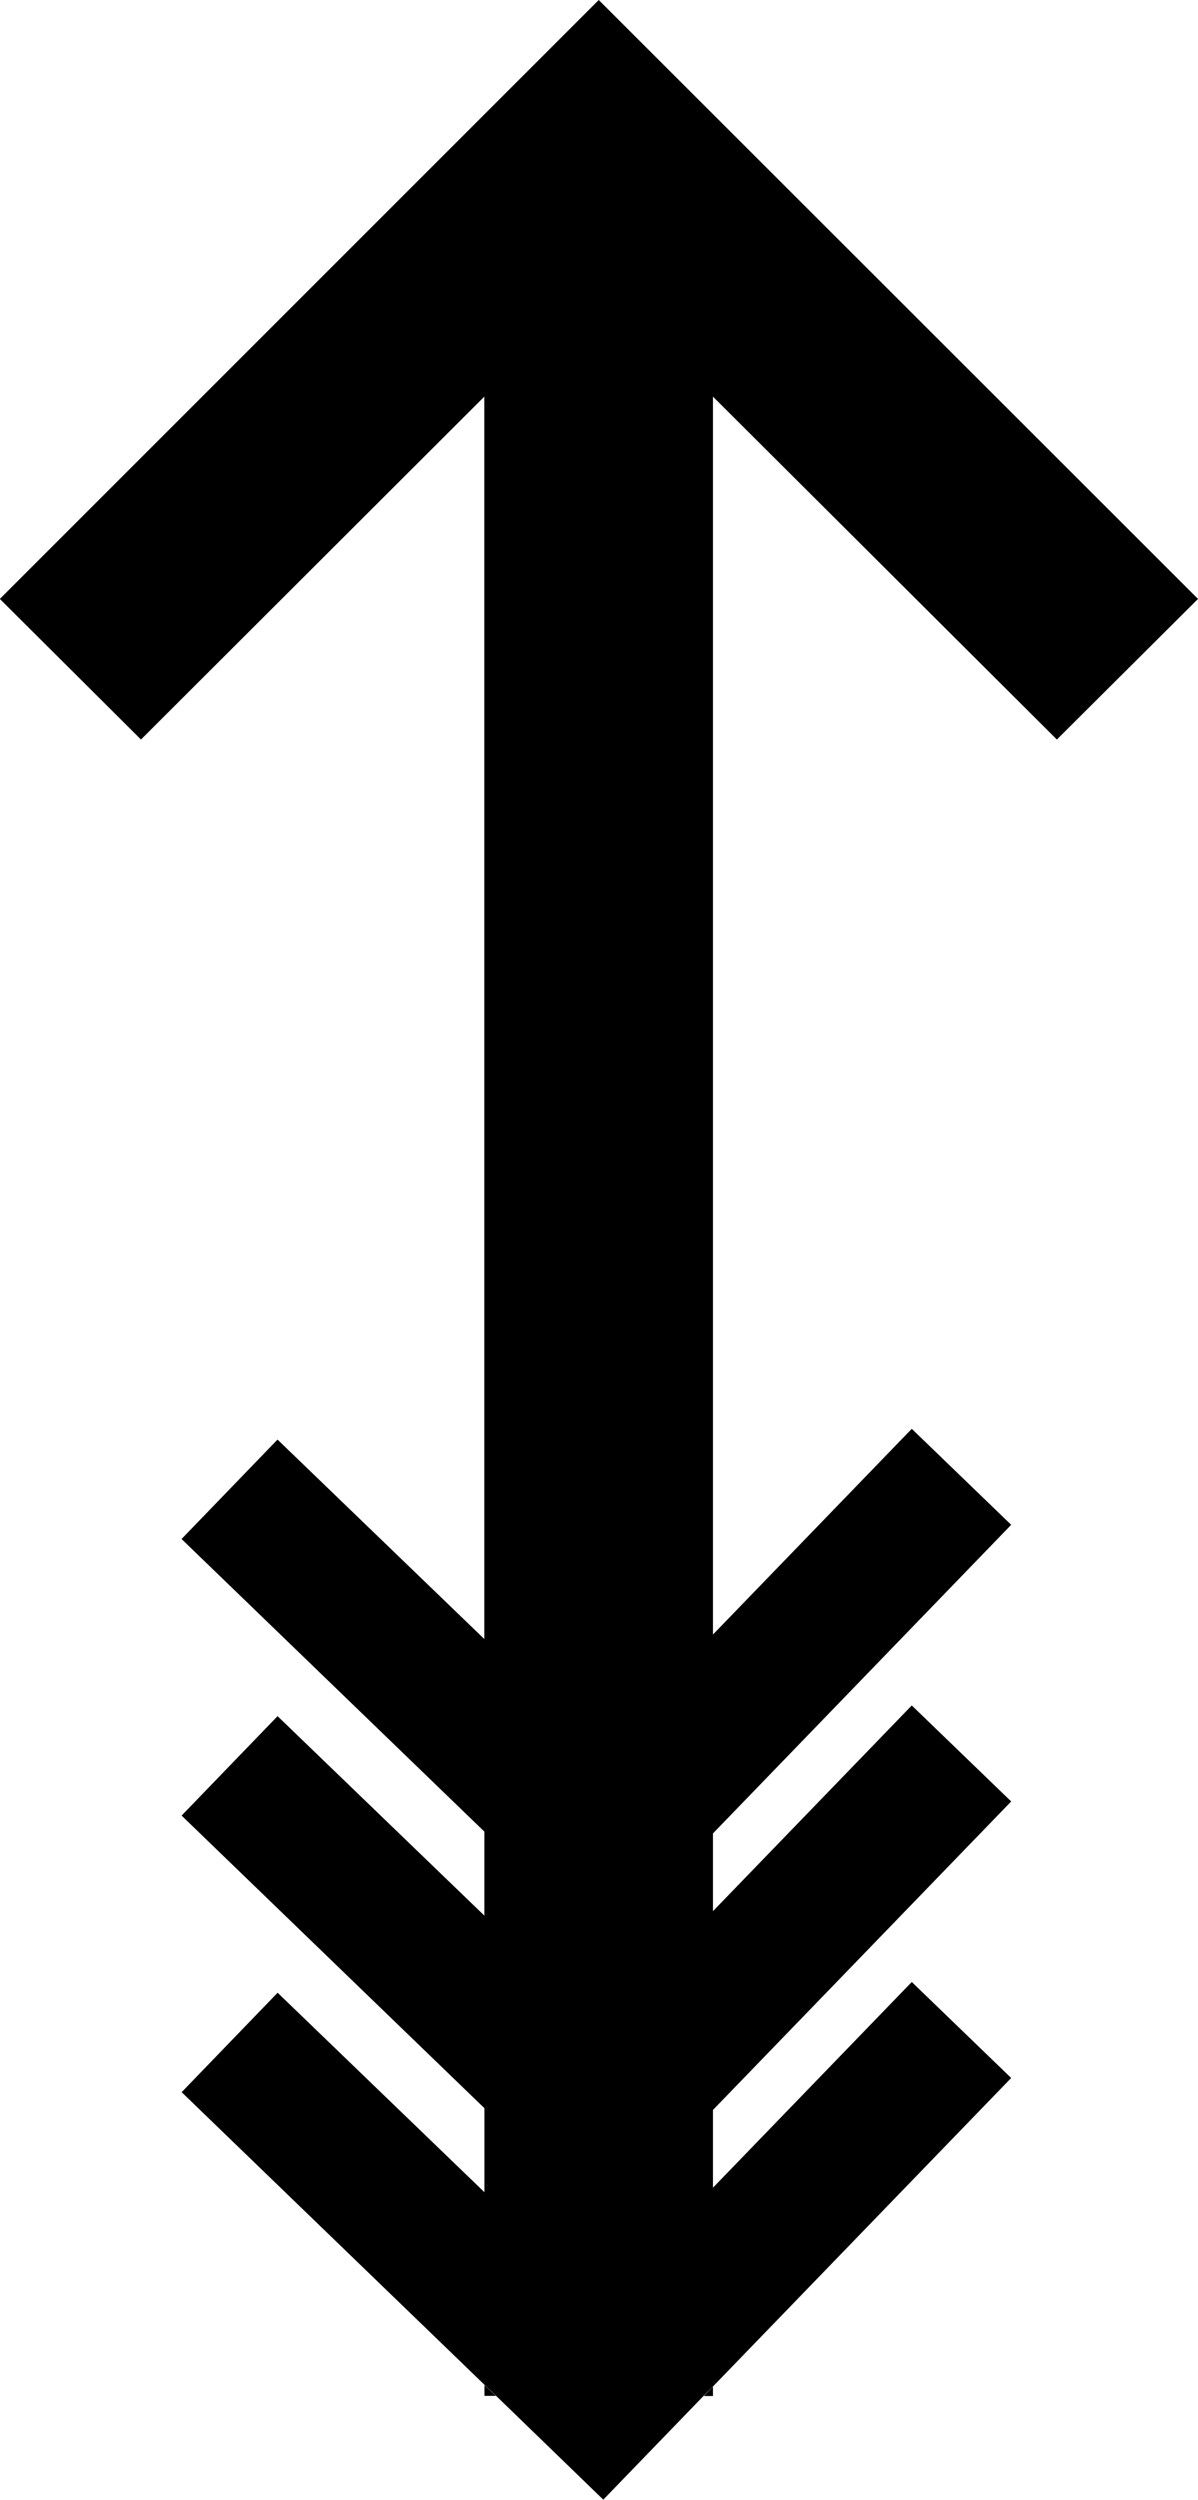 <svg xmlns="http://www.w3.org/2000/svg" width="22.97" height="47.912" viewBox="0 0 22.97 47.912"><g id="reversing" transform="translate(-408.36 -98.06)"><g id="Path_2372" data-name="Path 2372" transform="translate(417.649 143.77)"><path id="Path_2396" data-name="Path 2396" d="M417.059,140h-.219v-.208Z" transform="translate(-416.84 -139.79)"/><path id="Path_2397" data-name="Path 2397" d="M420.855,139.82V140h-.175Z" transform="translate(-416.474 -139.787)"/></g><g id="Path_2374" data-name="Path 2374" transform="translate(408.36 98.06)"><path id="Path_2398" data-name="Path 2398" d="M422.03,105.662v23.726l3.812-3.943,1.906,1.84L422.03,133.2v1.49l3.812-3.943,1.906,1.84L422.03,138.5v1.49l3.812-3.943,1.906,1.84L422.03,143.8l-.175.175-1.928,1.994-2.059-1.994-.219-.208-5.806-5.608,1.84-1.906,3.965,3.823v-1.61l-5.806-5.608,1.84-1.906,3.965,3.823v-1.61l-5.806-5.608,1.84-1.906,3.965,3.823V105.662l-6.583,6.572-2.706-2.695L419.84,98.06l11.49,11.479-2.706,2.695Z" transform="translate(-408.36 -98.06)"/></g></g></svg>